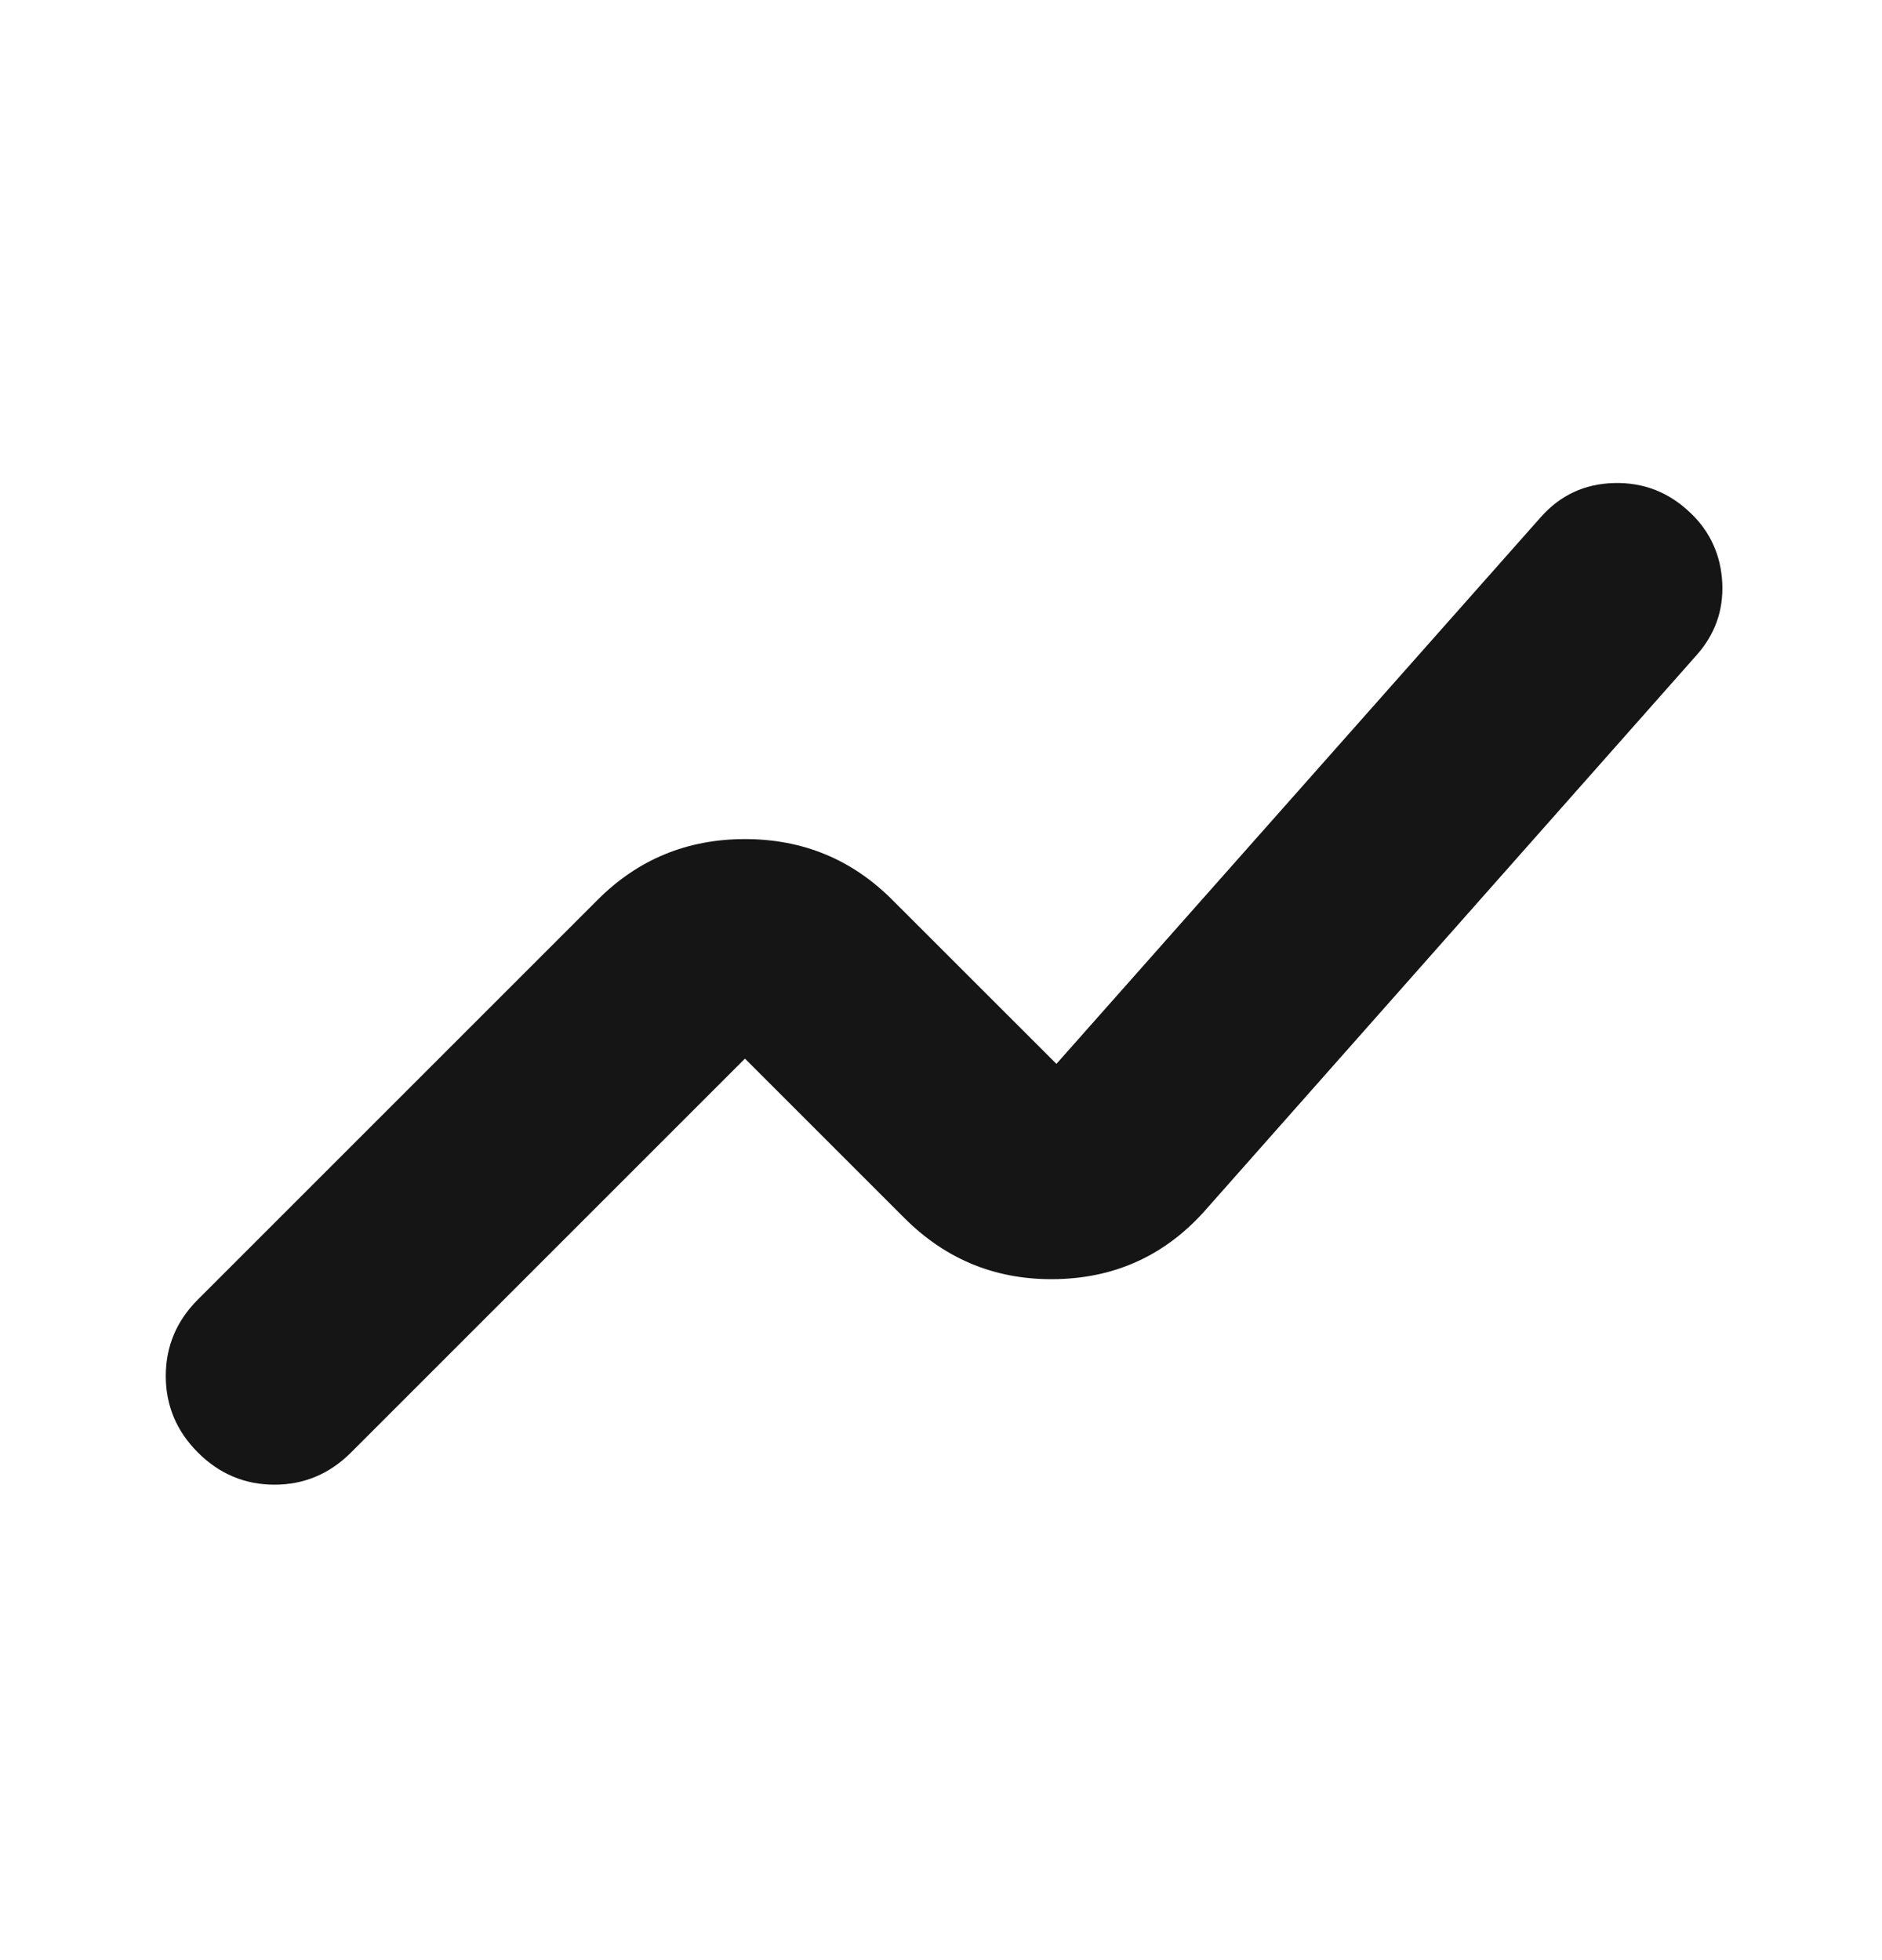 <svg width="24" height="25" viewBox="0 0 24 25" fill="none" xmlns="http://www.w3.org/2000/svg">
<mask id="mask0_835_7096" style="mask-type:alpha" maskUnits="userSpaceOnUse" x="0" y="0" width="24" height="25">
<rect y="0.55" width="24" height="24" fill="#D9D9D9"/>
</mask>
<g mask="url(#mask0_835_7096)">
<path d="M2.524 18.526C2.251 18.253 2.114 17.927 2.114 17.55C2.114 17.172 2.251 16.847 2.524 16.574L7.623 11.475C8.138 10.96 8.764 10.702 9.5 10.702C10.236 10.702 10.862 10.96 11.377 11.475L13.472 13.569L19.646 6.599C19.895 6.316 20.208 6.17 20.584 6.161C20.961 6.151 21.287 6.28 21.562 6.546C21.811 6.785 21.945 7.082 21.963 7.434C21.98 7.787 21.869 8.096 21.63 8.362L15.395 15.408C14.889 15.992 14.254 16.294 13.489 16.314C12.725 16.334 12.073 16.075 11.534 15.536L9.5 13.502L4.476 18.526C4.203 18.799 3.878 18.936 3.5 18.936C3.123 18.936 2.797 18.799 2.524 18.526Z" fill="#151515"/>
</g>
</svg>
